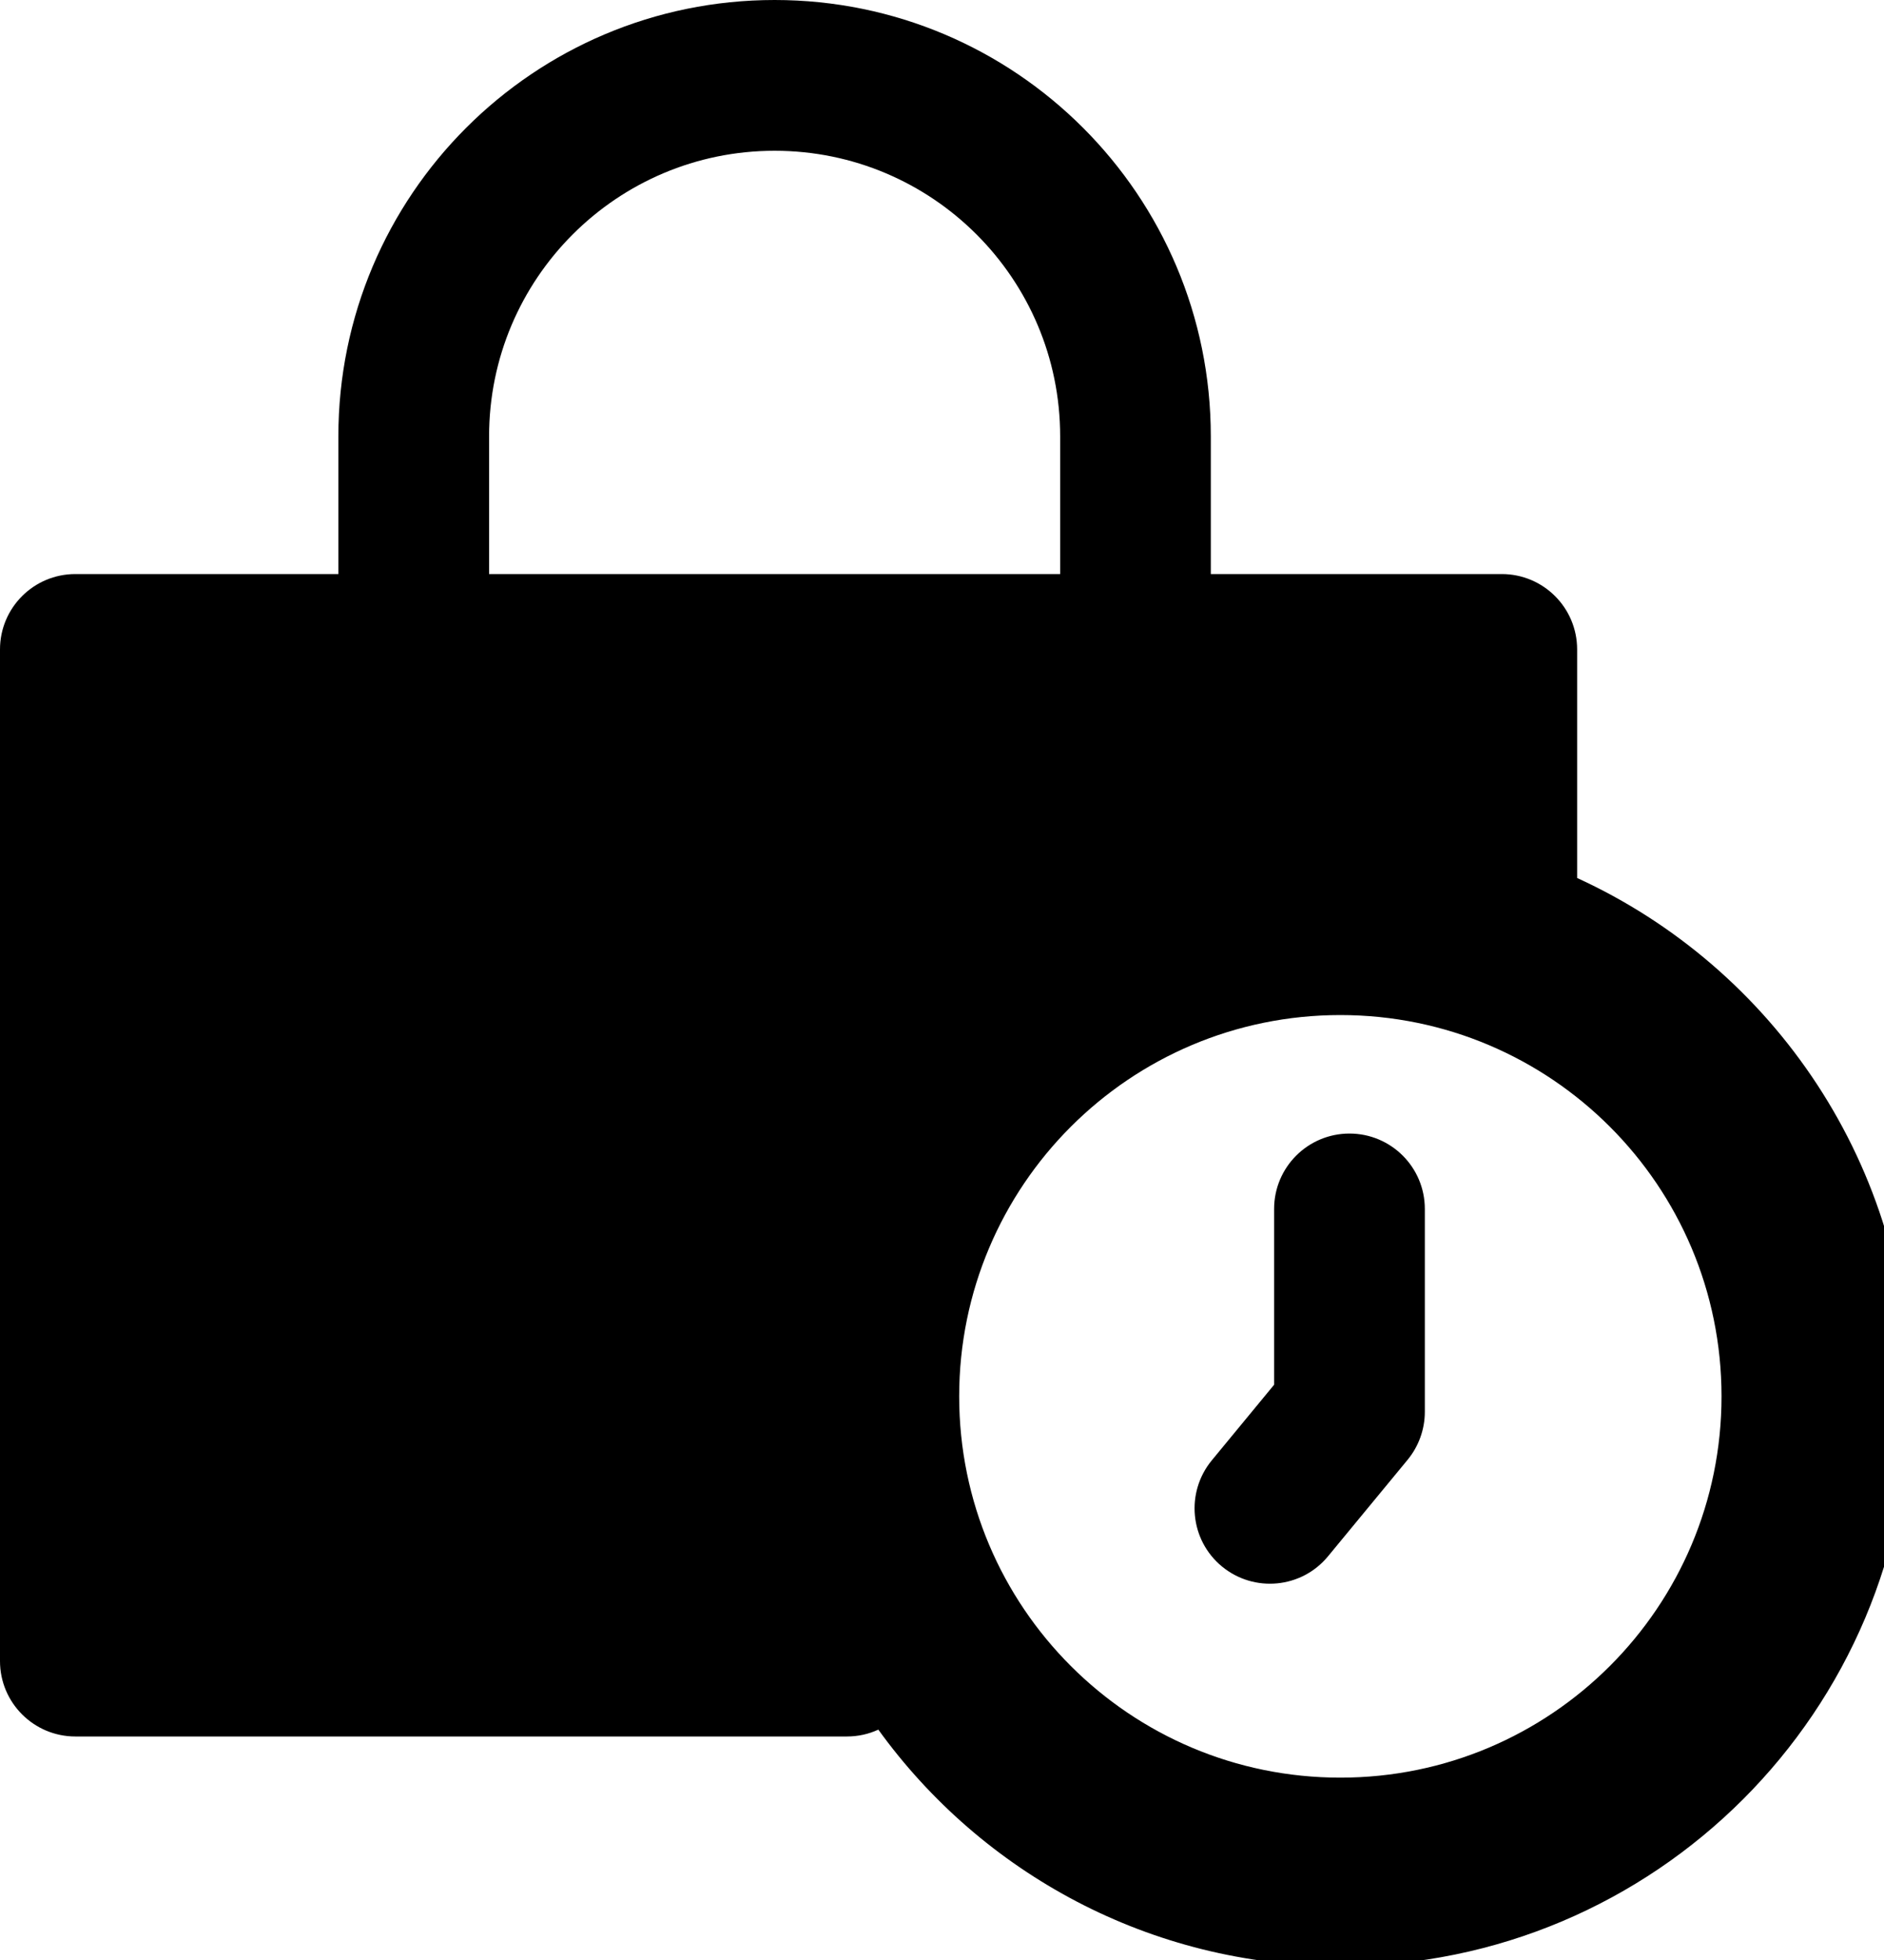 <svg width="25" height="26" viewBox="0 0 25 26" fill="none" xmlns="http://www.w3.org/2000/svg">
<path fill-rule="evenodd" clip-rule="evenodd" d="M10.279 0C7.082 0 4.49 2.592 4.49 5.789V5.789L4.49 7.615H1C0.448 7.615 0 8.062 0 8.615V22.035C0 22.587 0.448 23.035 1 23.035H11.238C11.387 23.035 11.528 23.003 11.655 22.944C13.028 24.845 15.262 26.081 17.786 26.081C21.96 26.081 25.344 22.698 25.344 18.523C25.344 15.47 23.534 12.839 20.928 11.647V8.615C20.928 8.062 20.48 7.615 19.928 7.615H16.067L16.067 5.789C16.067 2.592 13.476 0 10.279 0ZM14.068 7.615L14.068 5.789C14.068 3.696 12.371 2 10.279 2C8.186 2 6.49 3.696 6.49 5.789H5.49L6.49 5.789L6.49 7.615H14.068ZM12.728 18.523C12.728 15.73 14.992 13.465 17.786 13.465C20.58 13.465 22.844 15.73 22.844 18.523C22.844 21.317 20.58 23.581 17.786 23.581C14.992 23.581 12.728 21.317 12.728 18.523ZM16.907 16.037C16.907 15.484 17.355 15.037 17.907 15.037C18.459 15.037 18.907 15.484 18.907 16.037V18.728C18.907 18.96 18.826 19.185 18.679 19.364L17.623 20.644C17.272 21.071 16.642 21.131 16.215 20.78C15.789 20.429 15.729 19.799 16.08 19.372L16.907 18.369V16.037Z" fill="black"/>
</svg>
